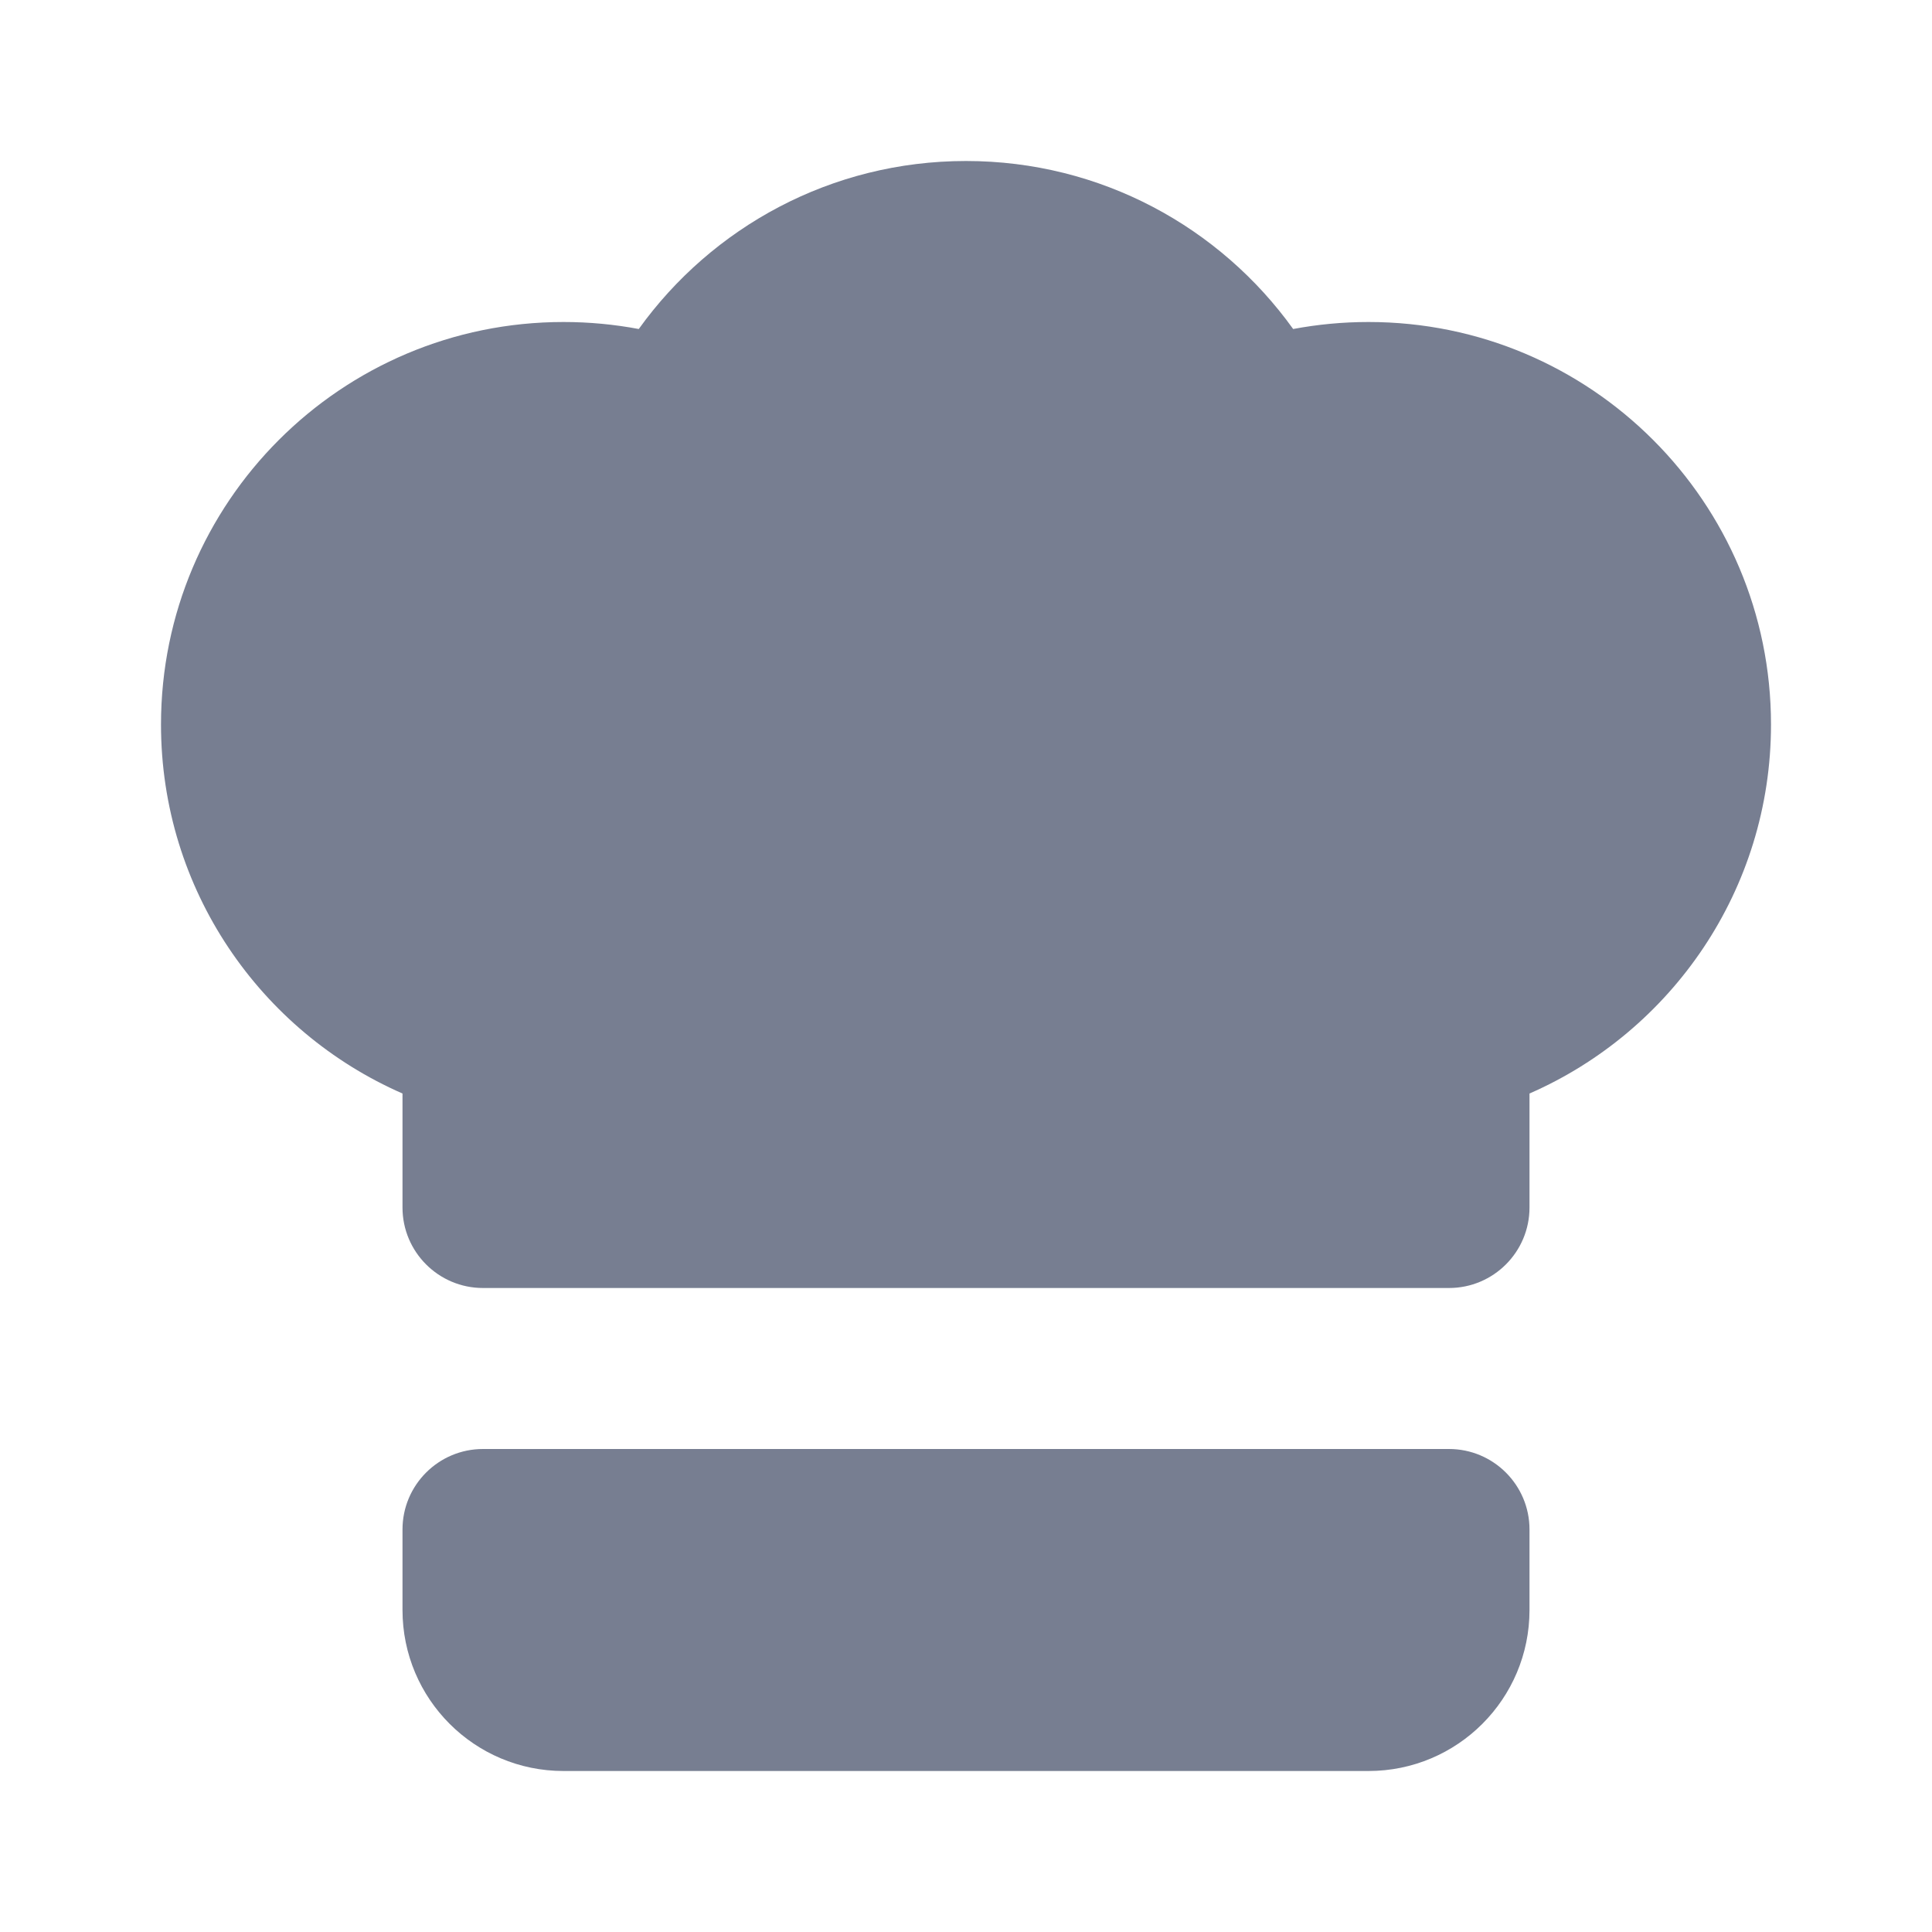 <svg width="24" height="24" viewBox="0 0 24 24" fill="none" xmlns="http://www.w3.org/2000/svg">
<path d="M5 19C5 18.448 5.448 18 6 18H18C18.552 18 19 18.448 19 19V20C19 21.105 18.105 22 17 22H7C5.895 22 5 21.105 5 20V19Z" fill="#777E91"/>
<path d="M16.064 4.087C16.368 4.03 16.68 4 17 4C19.761 4 22 6.239 22 9C22 11.05 20.766 12.812 19 13.584V15C19 15.552 18.552 16 18 16H6C5.448 16 5 15.552 5 15V13.584C3.234 12.812 2 11.05 2 9C2 6.239 4.239 4 7 4C7.32 4 7.632 4.03 7.935 4.087C8.843 2.823 10.325 2 12 2C13.675 2 15.157 2.823 16.064 4.087Z" fill="#777E91"/>
</svg>
